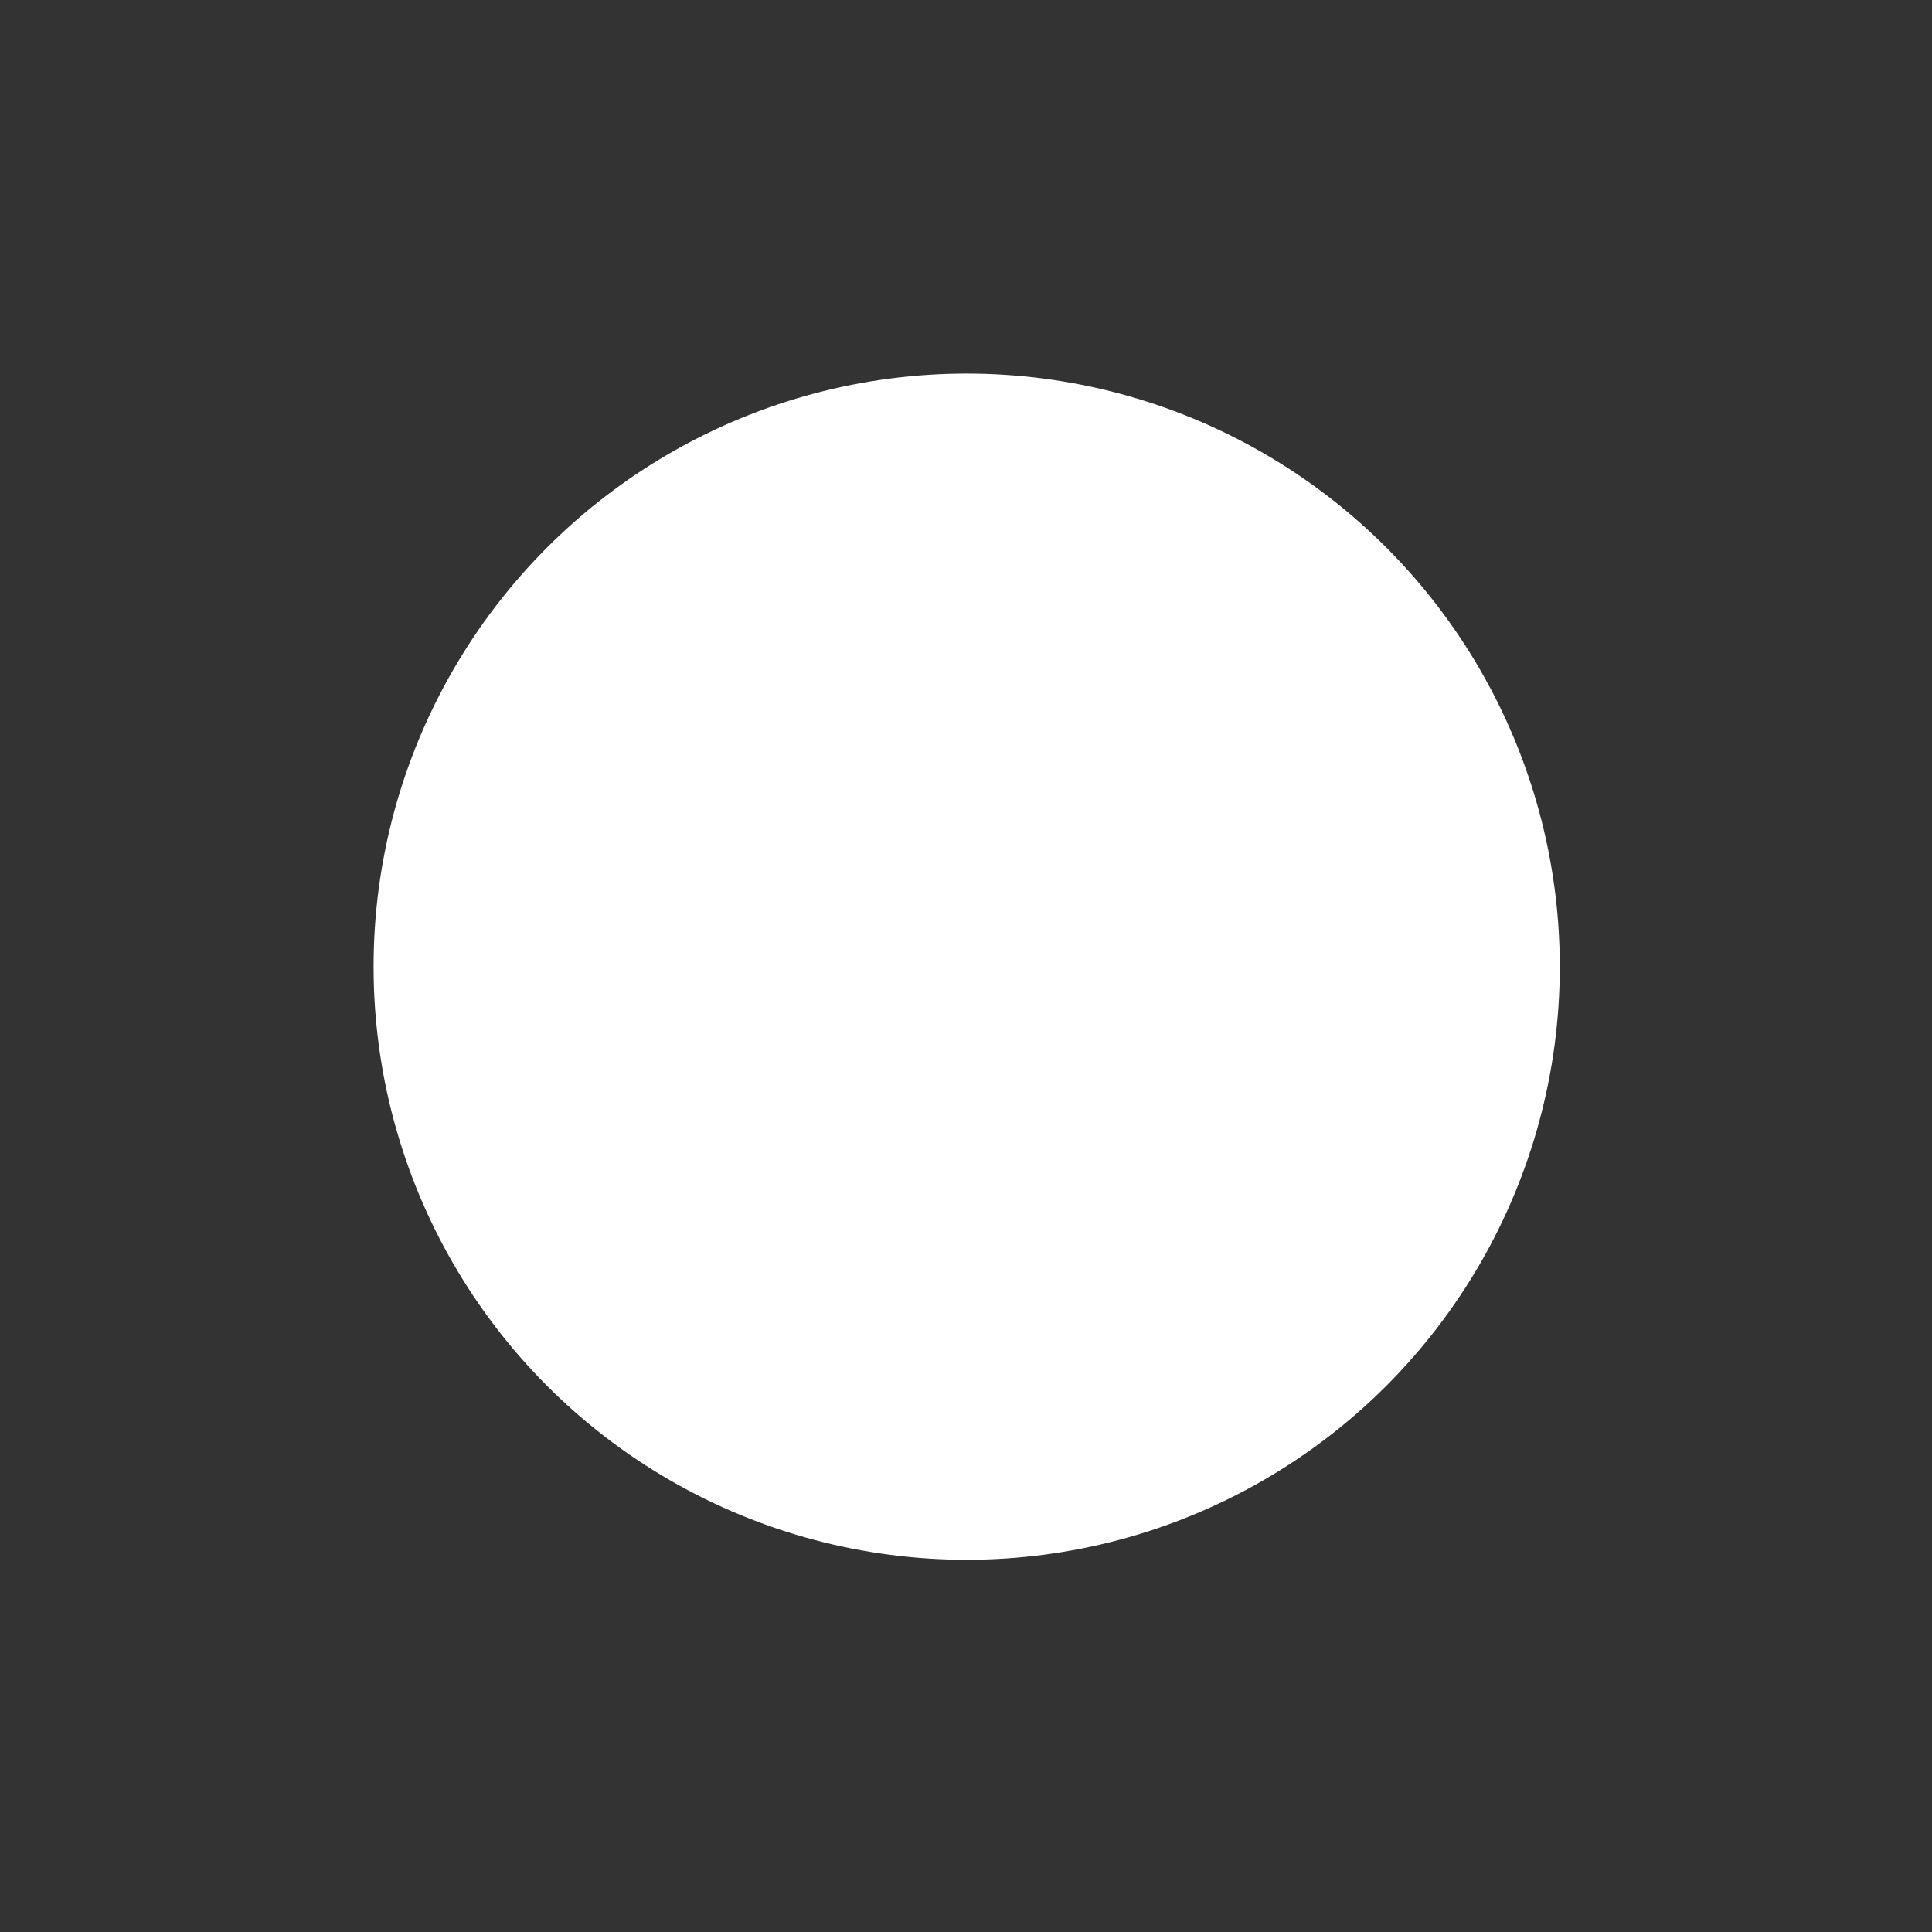 <svg xmlns="http://www.w3.org/2000/svg" xml:space="preserve" width="50" height="50" viewBox="0 0 141.7 141.7">
<rect x="0" y="0" width="141.7" height="141.7" fill="#333333" stroke="none"/>
<circle class="icon-circle" cx="70.9" cy="70.9" r="43.5" fill="#ffffff29"/>

<path fill="#FFF" stroke="#FFF" d="M88 70H56l13-13a1 1 0 1 0-2-1L53 70a1 1 0 0 0 0 1 1 1 0 0 0 0 1l14 14a1 1 0 0 0 2 0v-2L56 72h32a1 1 0 1 0 0-2z"/></svg>